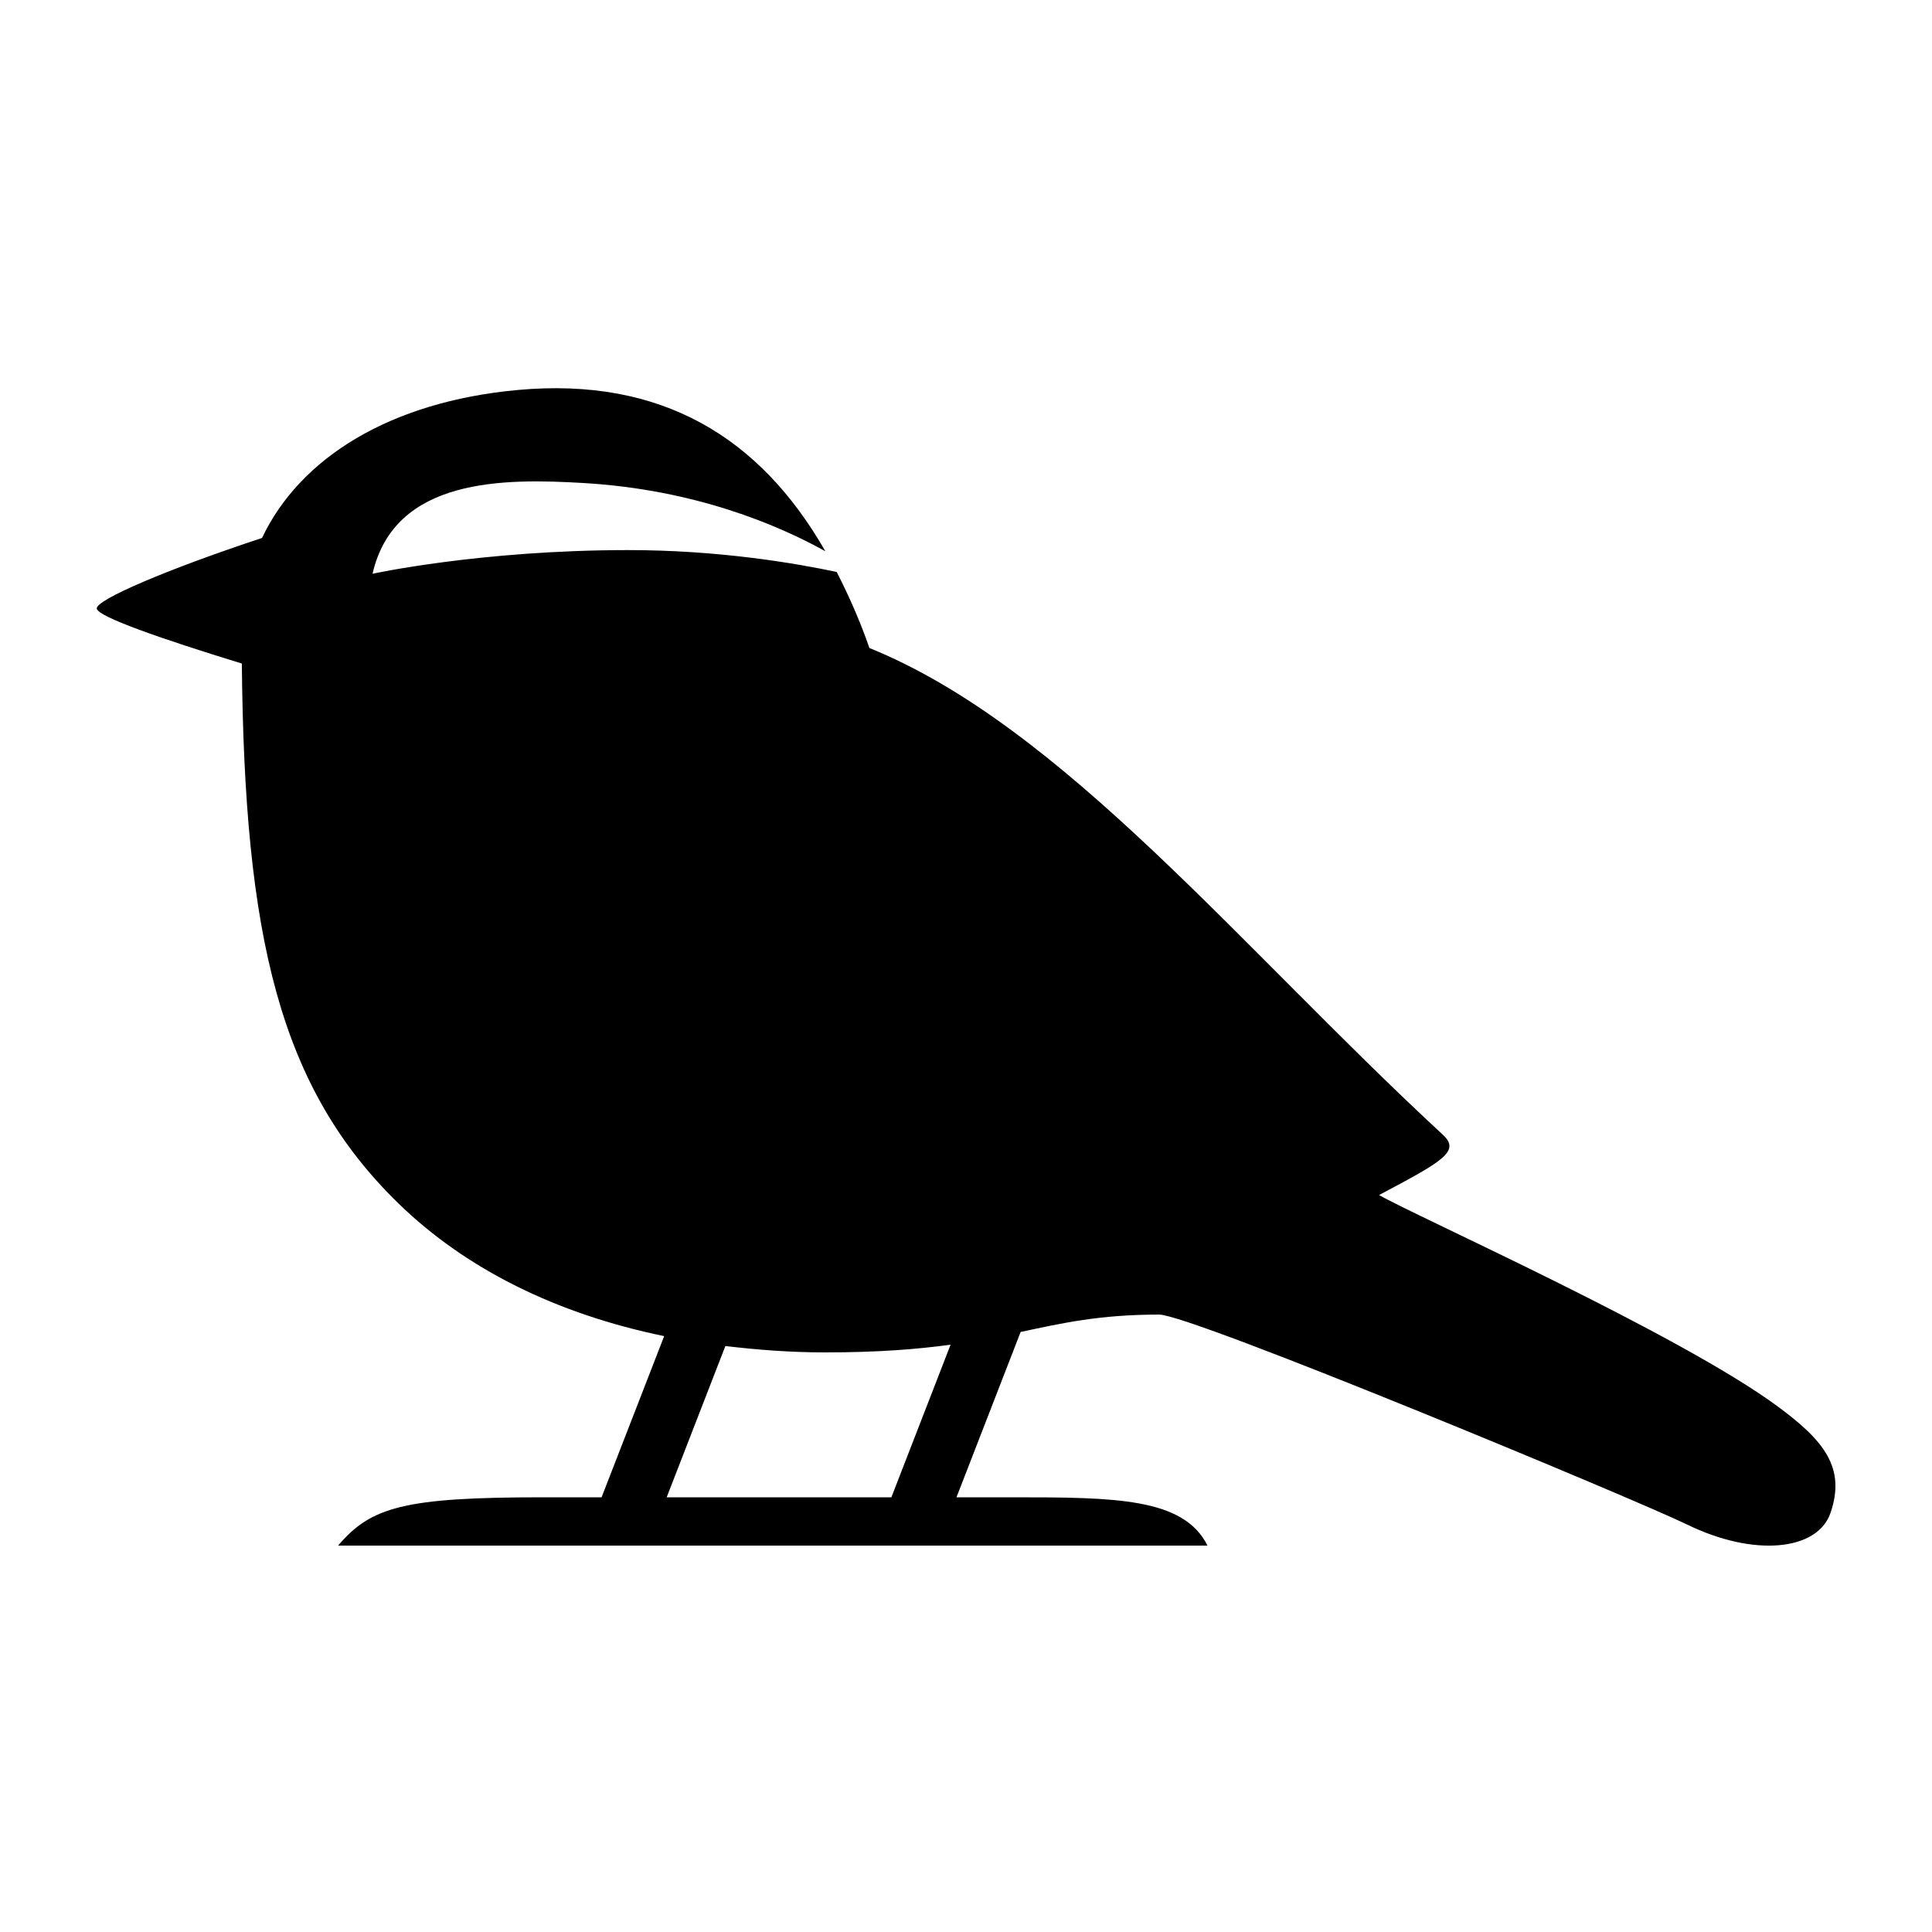 <?xml version="1.0" encoding="utf-8"?>
<!-- Generator: Adobe Illustrator 15.0.0, SVG Export Plug-In . SVG Version: 6.00 Build 0)  -->
<!DOCTYPE svg PUBLIC "-//W3C//DTD SVG 1.1//EN" "http://www.w3.org/Graphics/SVG/1.1/DTD/svg11.dtd">
<svg xmlns="http://www.w3.org/2000/svg" xmlns:xlink="http://www.w3.org/1999/xlink" version="1.1" id="Shape_5_2_" x="0px" y="0px" width="40px" height="40px" viewBox="0 0 40 40" enable-background="new 0 0 40 40" xml:space="preserve">
<g>
	<g>
		<path fill-rule="evenodd" clip-rule="evenodd" d="M36.814,29.125c-2.044-1.512-7.506-3.946-8.262-4.383    c1.322-0.7,1.69-0.906,1.322-1.247C25.656,19.594,22.01,15.042,18,13.416c-0.197-0.57-0.428-1.085-0.677-1.574    c-0.856-0.182-2.448-0.455-4.333-0.453c-3.045,0.002-5.277,0.49-5.277,0.49c0.458-2,2.736-1.974,4.364-1.879    c2.319,0.136,4.038,0.873,5.011,1.413c-1.349-2.358-3.392-3.614-6.378-3.338c-2.625,0.243-4.494,1.396-5.285,3.063    c-1.957,0.646-3.439,1.28-3.422,1.461c0.017,0.168,1.327,0.624,3.004,1.139c0.053,5.64,0.771,8.775,3.245,11.18    c1.392,1.353,3.262,2.284,5.499,2.745L12.455,31h-1.225C8.374,31,7.678,31.199,7,32h18c-0.495-0.992-1.917-1-4.042-1h-1.155    l1.328-3.423c0.867-0.185,1.636-0.36,2.869-0.36c0.663,0,9.891,3.839,10.921,4.343c1.395,0.683,2.706,0.546,2.976-0.233    C38.223,30.384,37.757,29.822,36.814,29.125z M18.455,31h-4.652l1.215-3.132C15.682,27.947,16.365,28,17.083,28    c1.099,0,1.917-0.066,2.598-0.16L18.455,31z"/>
	</g>
</g>
</svg>
